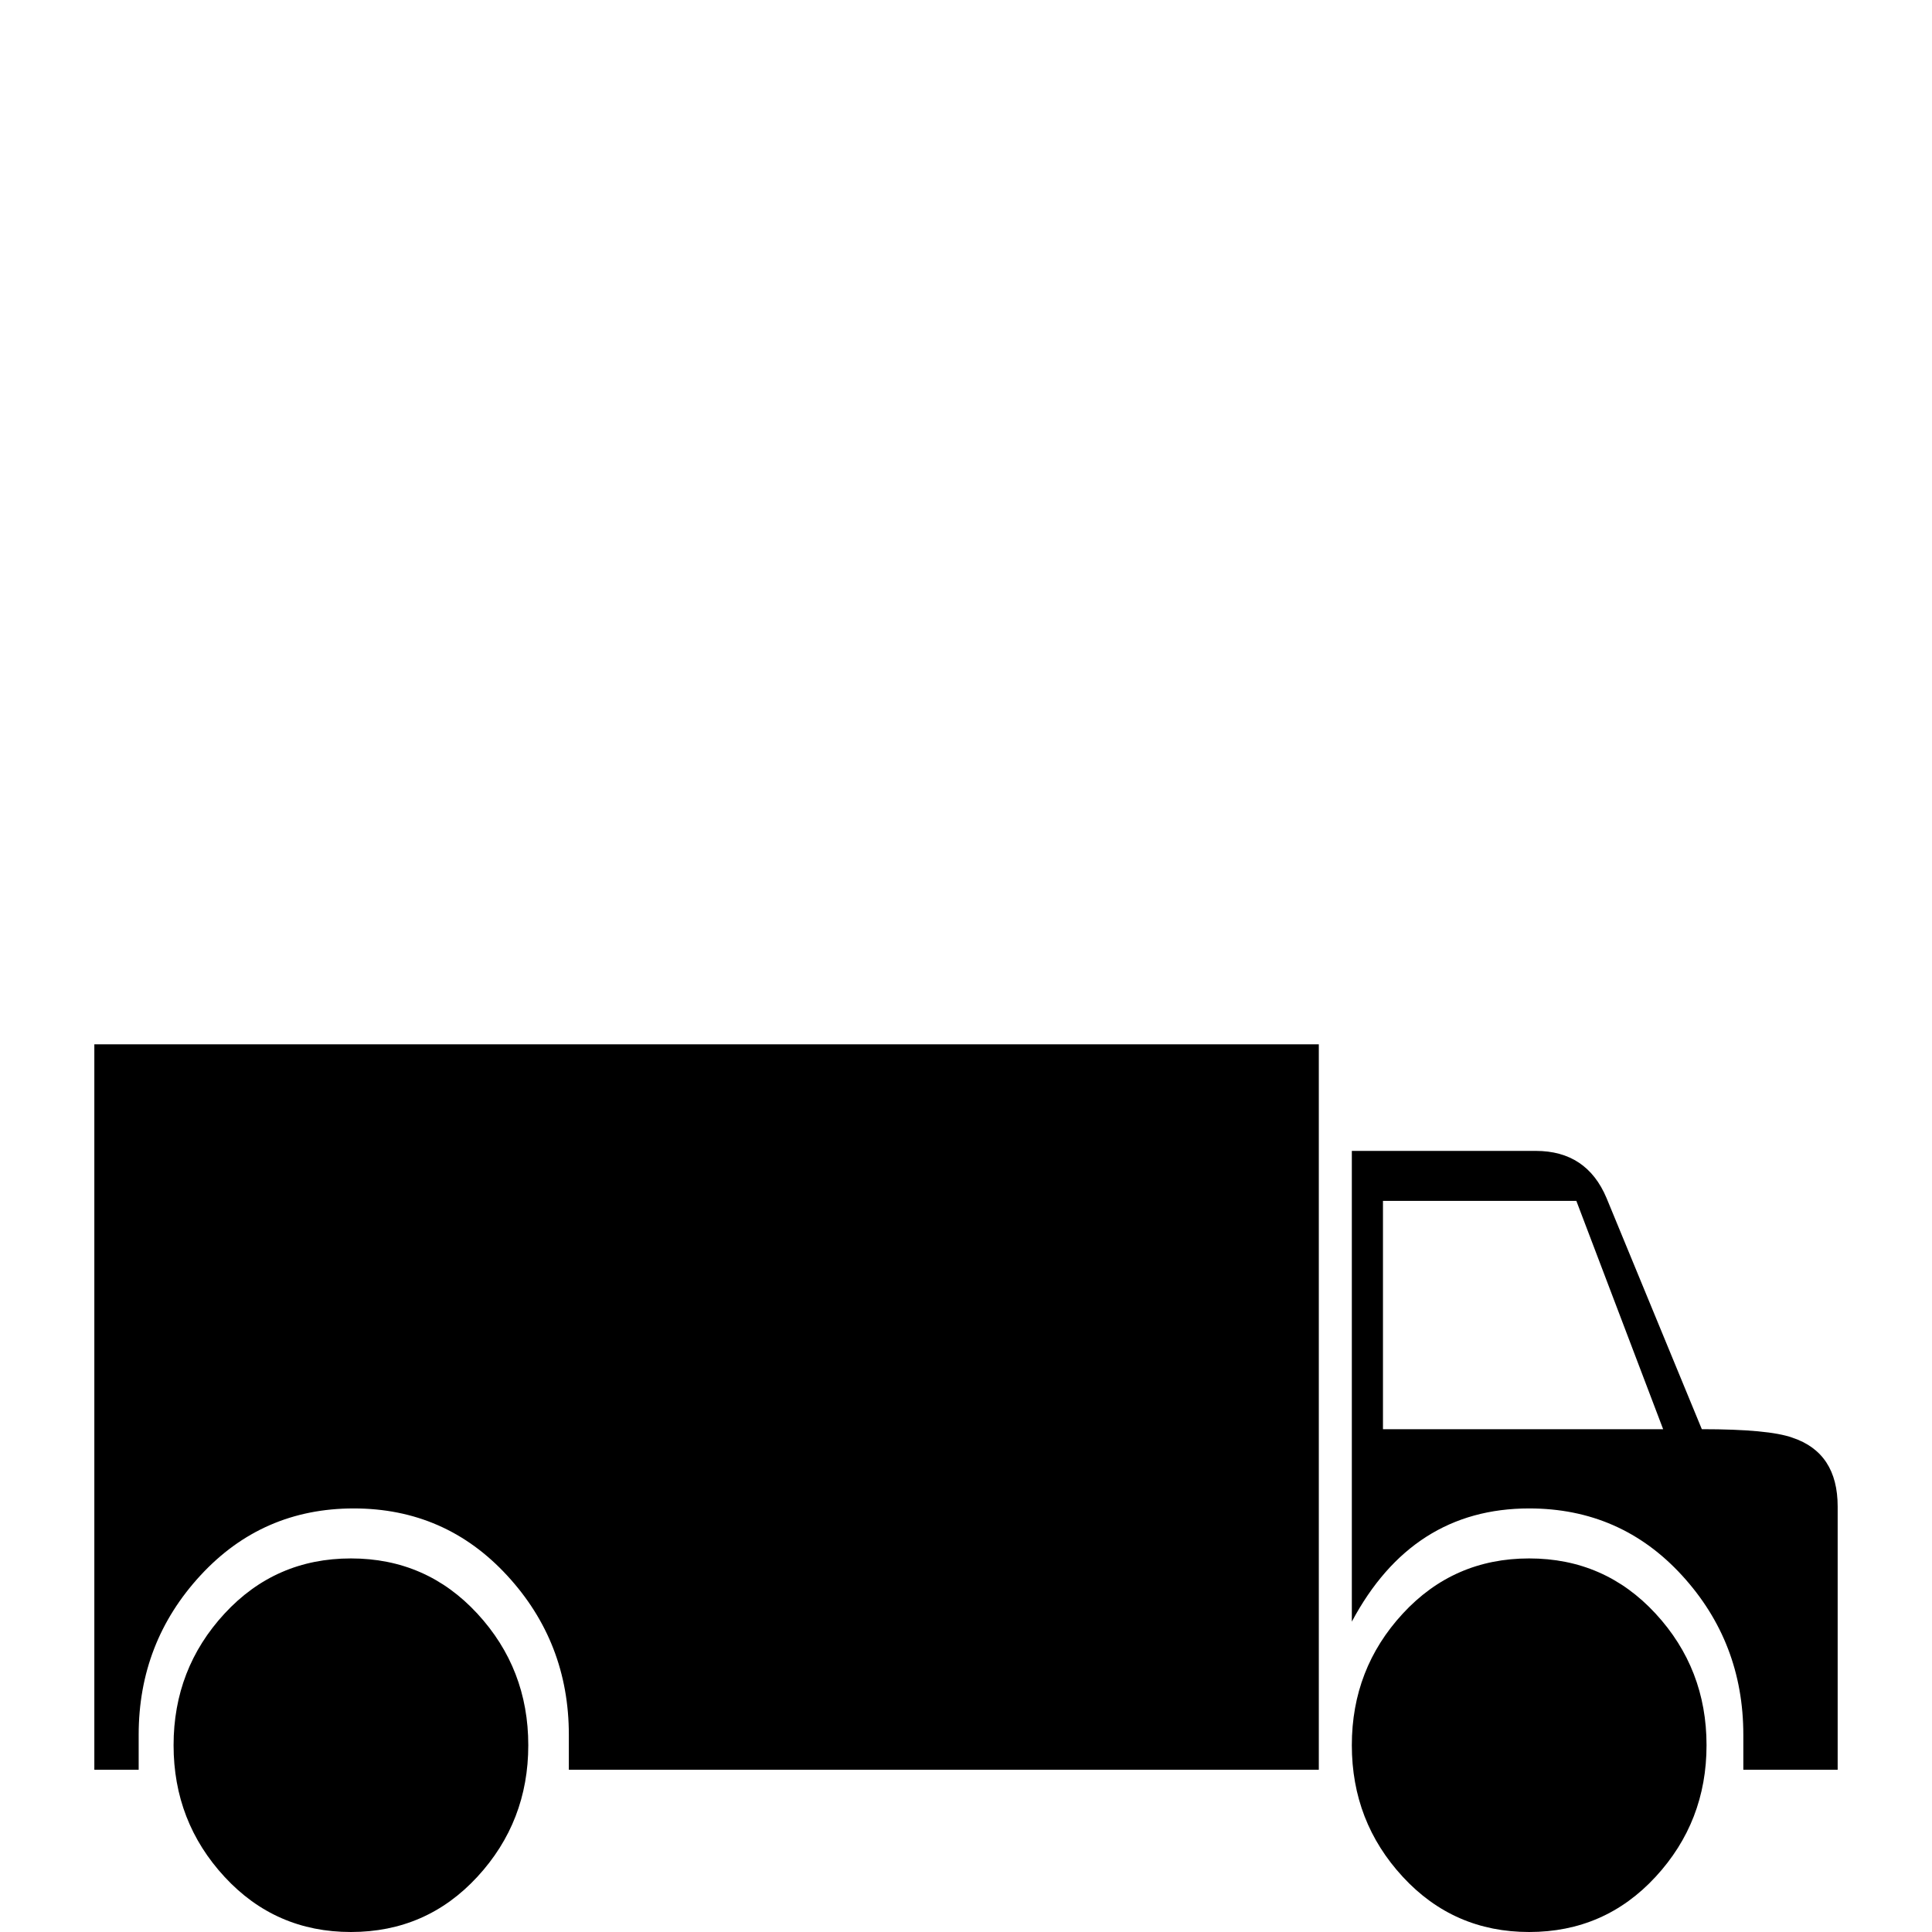 <?xml version="1.0" standalone="no"?>
<!DOCTYPE svg PUBLIC "-//W3C//DTD SVG 1.1//EN" "http://www.w3.org/Graphics/SVG/1.1/DTD/svg11.dtd" >
<svg viewBox="0 -442 2048 2048">
  <g transform="matrix(1 0 0 -1 0 1606)">
   <path fill="currentColor"
d="M1948 172h-100v37q0 98 -65 169t-162 71q-124 0 -188 -120v499h195q54 0 75 -50l101 -245q71 0 96 -9q48 -16 48 -73v-279zM1809 198q0 -81 -54 -139.5t-134 -58.5t-134 58.5t-54 139.5t54 139.5t134 58.5t134 -58.5t54 -139.5zM1398 172h-795v37q0 98 -65.5 169
t-162.5 71t-162.5 -71t-65.5 -169v-37h-47v769h1298v-769zM560 198q0 -81 -54 -139.5t-134 -58.5t-134 58.5t-54 139.5t54 139.5t134 58.5t134 -58.5t54 -139.5zM1763 533l-92 242h-205v-242h297z" />
  </g>

</svg>

